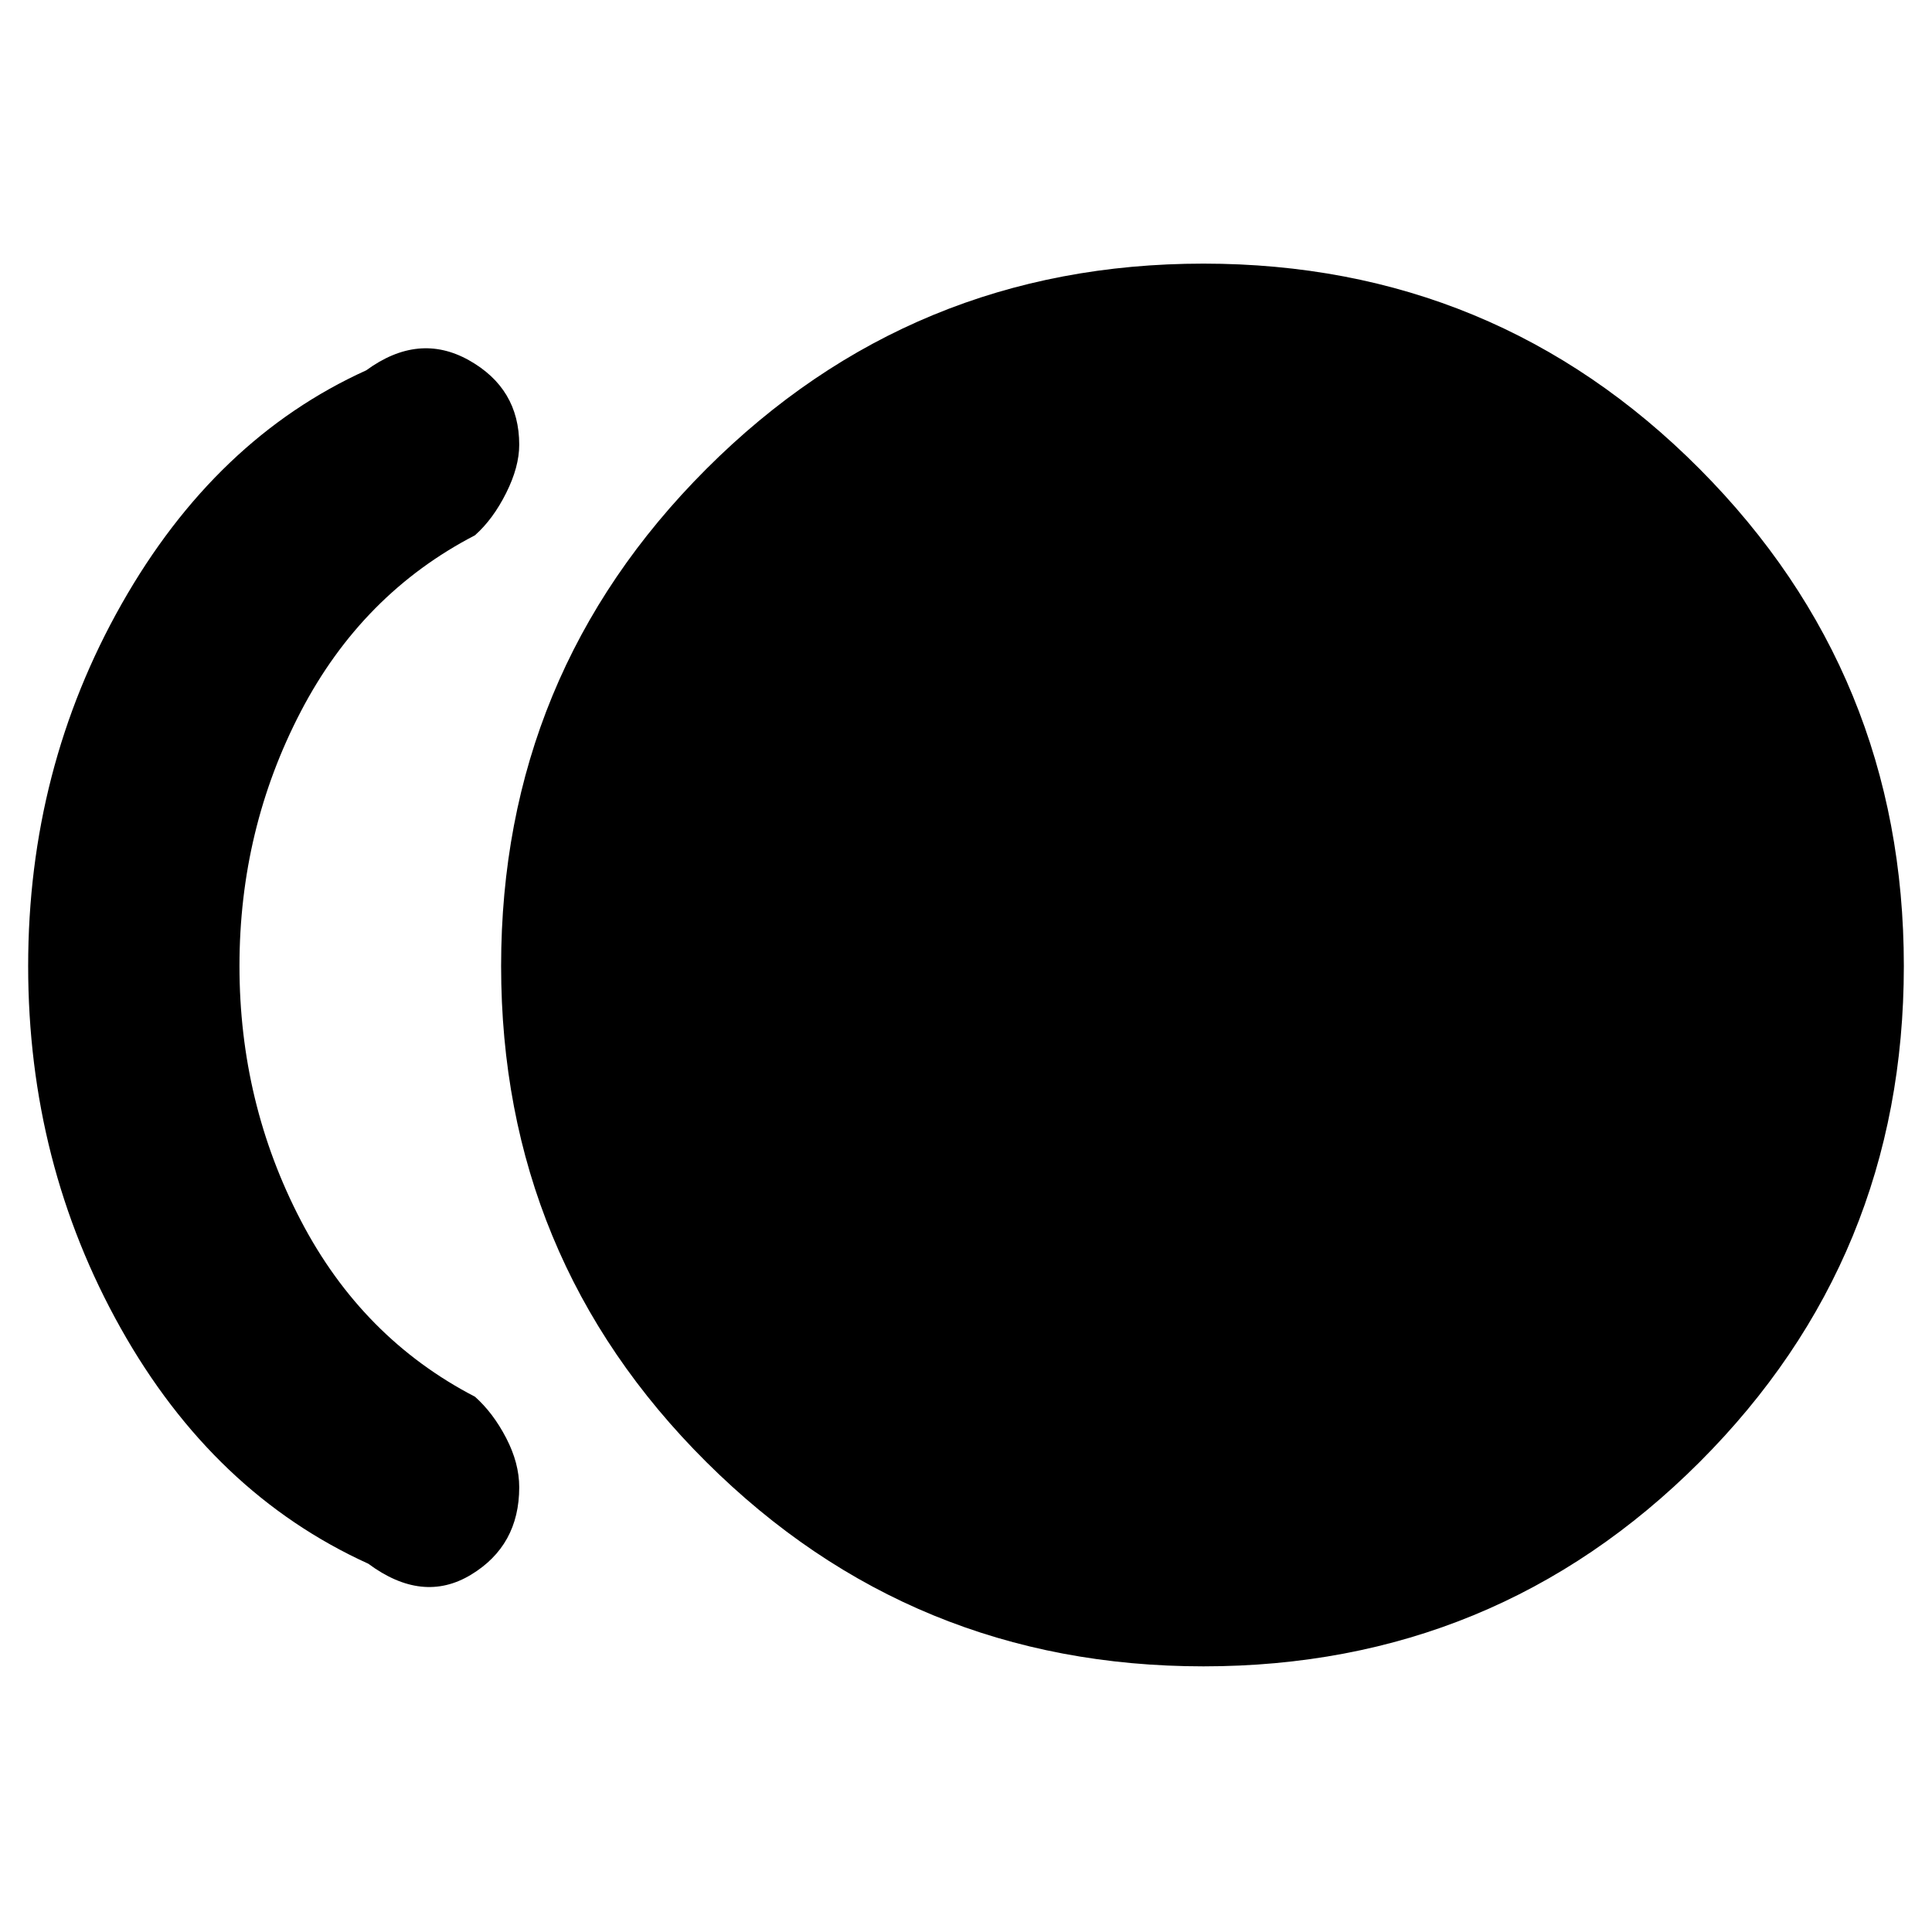 <svg xmlns="http://www.w3.org/2000/svg" height="40" width="40"><path d="M24.917 34.5Q18.875 34.5 14.625 30.271Q10.375 26.042 10.375 20Q10.375 13.958 14.625 9.708Q18.875 5.458 24.917 5.458Q30.958 5.458 35.188 9.708Q39.417 13.958 39.417 20Q39.417 26.042 35.188 30.271Q30.958 34.5 24.917 34.5ZM7.625 32.375Q4.417 30.917 2.5 27.5Q0.583 24.083 0.583 20Q0.583 15.917 2.521 12.5Q4.458 9.083 7.583 7.667Q8.667 6.875 9.708 7.458Q10.75 8.042 10.75 9.208Q10.75 9.667 10.479 10.208Q10.208 10.75 9.833 11.083Q7.5 12.292 6.229 14.729Q4.958 17.167 4.958 20Q4.958 22.833 6.229 25.271Q7.5 27.708 9.833 28.917Q10.208 29.25 10.479 29.771Q10.75 30.292 10.75 30.792Q10.75 32 9.75 32.604Q8.75 33.208 7.625 32.375Z"/></svg>
